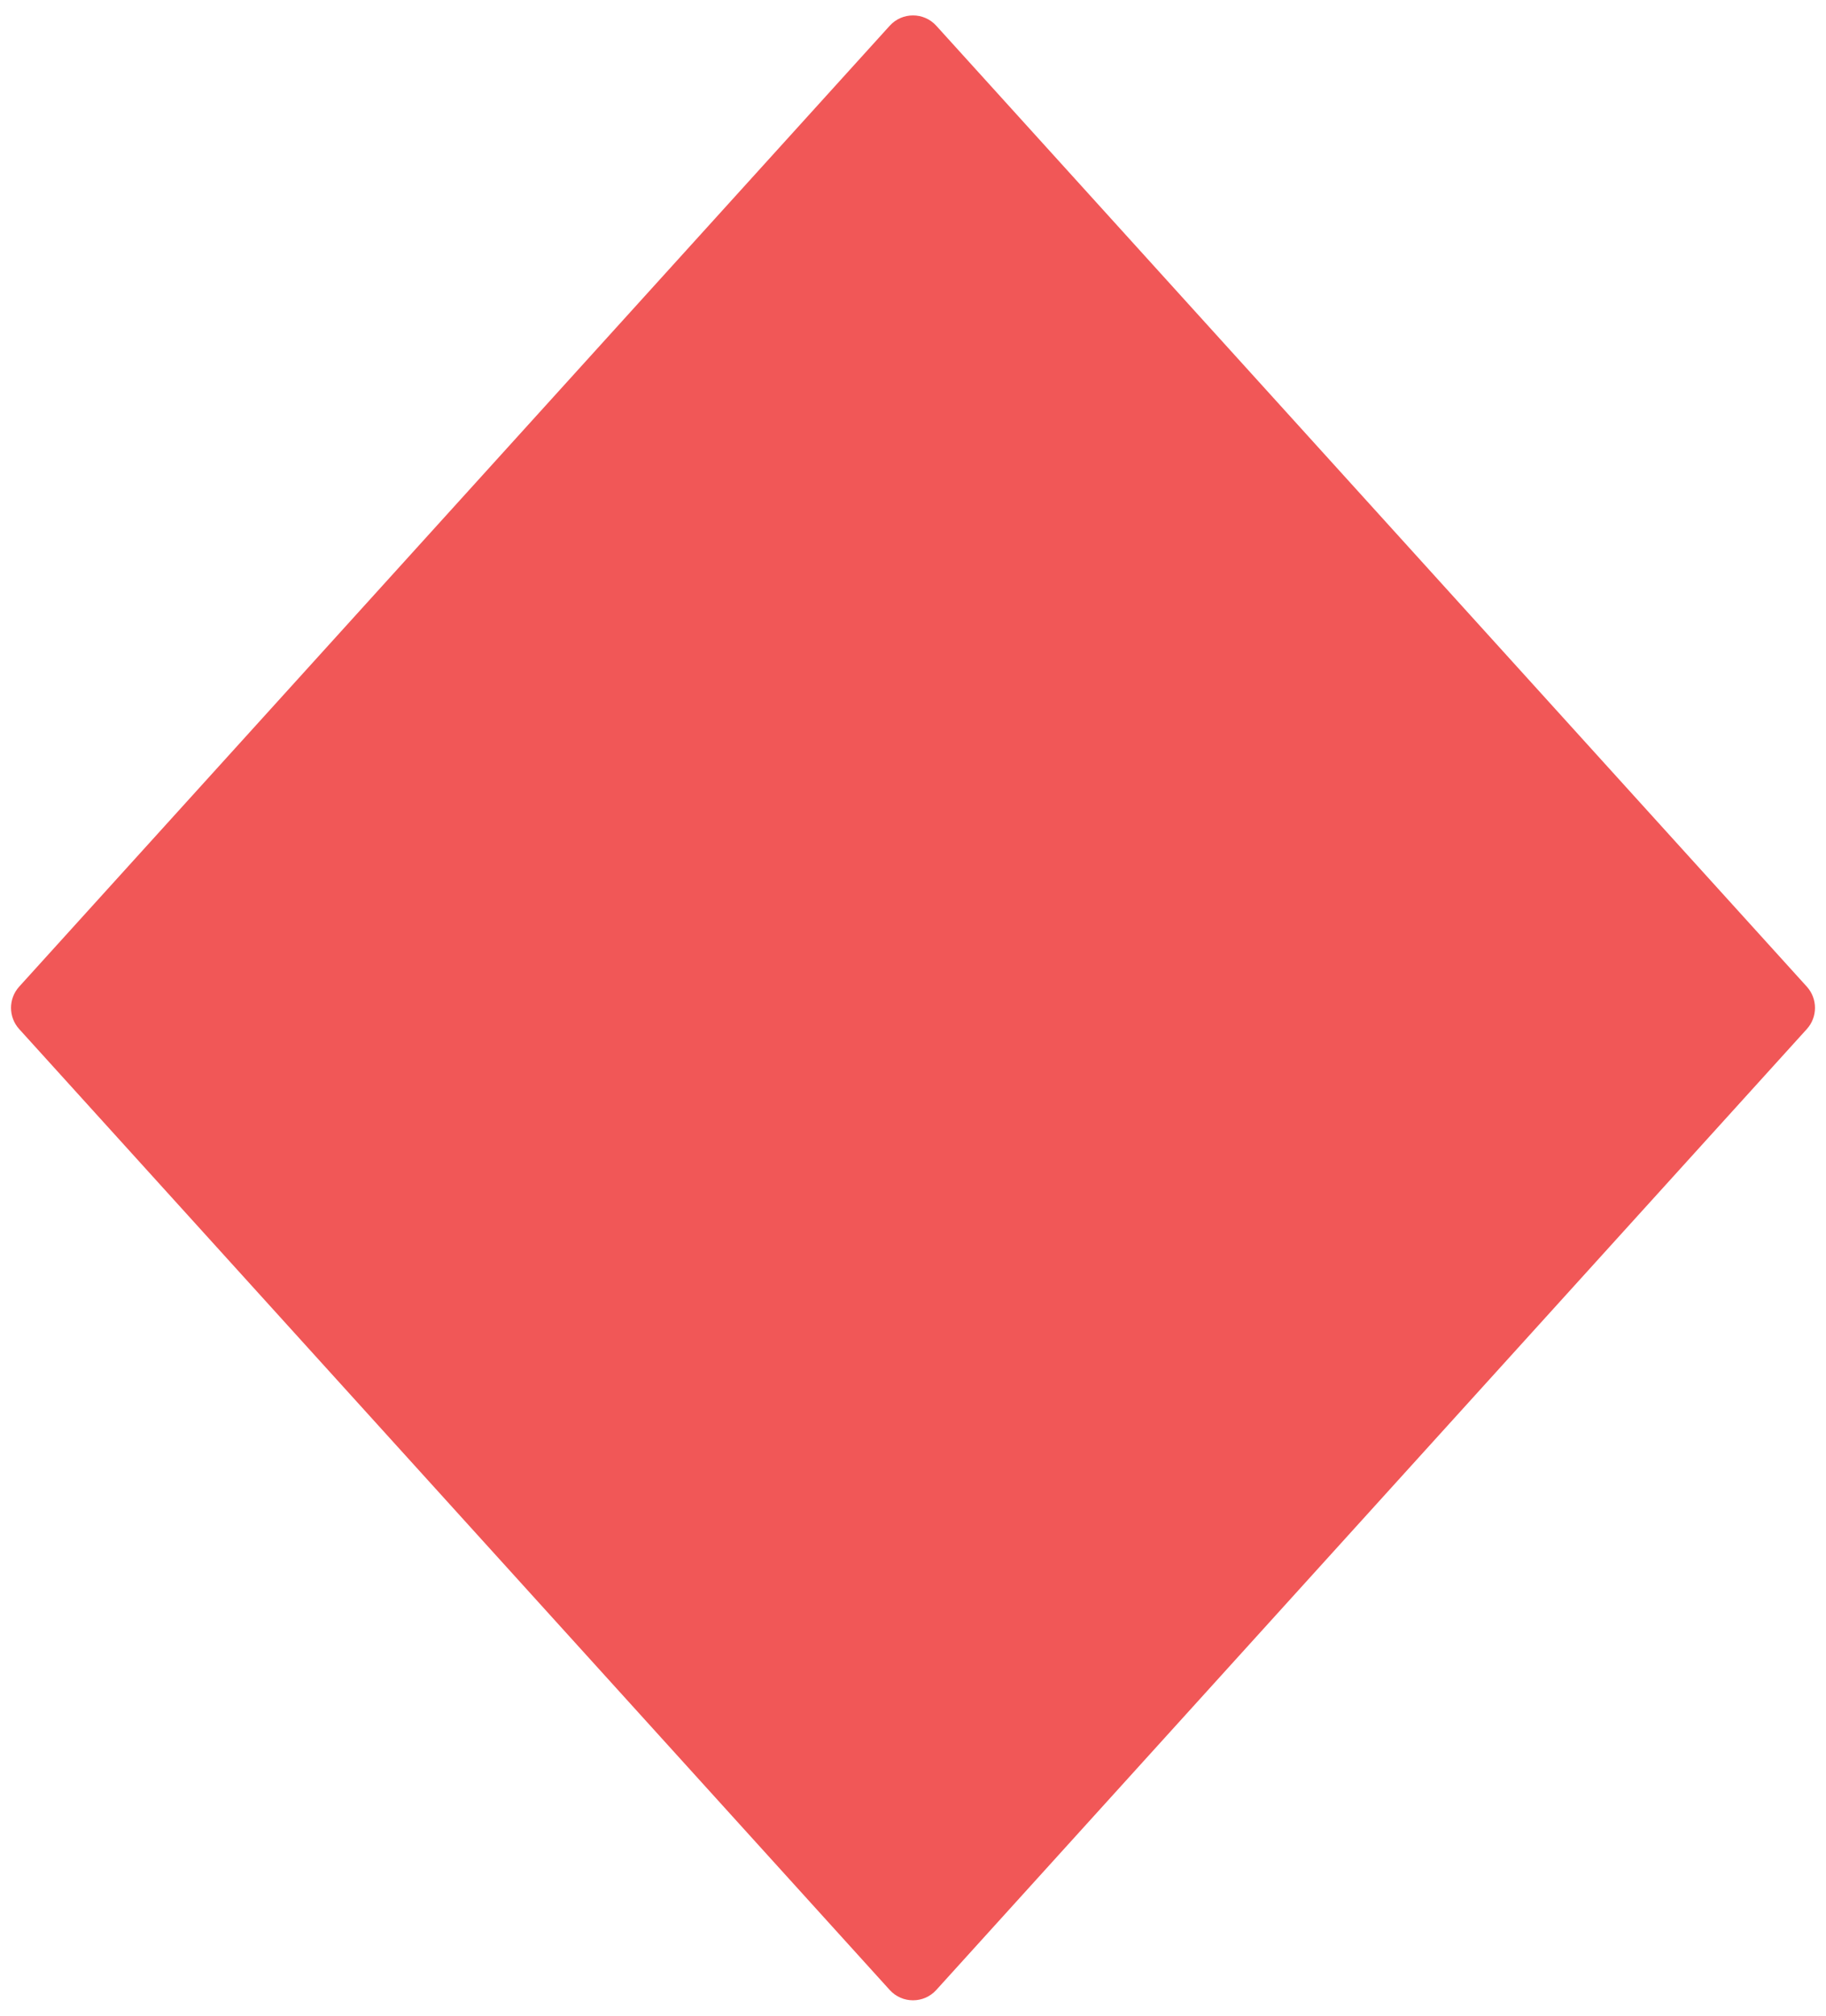 <svg width="29" height="32" viewBox="0 0 29 32" fill="none" xmlns="http://www.w3.org/2000/svg">
<path d="M28.696 16.336L14.87 31.591C14.672 31.81 14.328 31.81 14.13 31.591L0.304 16.336C0.132 16.145 0.132 15.855 0.304 15.664L14.13 0.409C14.328 0.19 14.672 0.19 14.87 0.409L28.696 15.664C28.868 15.855 28.868 16.145 28.696 16.336Z" fill="#F15757"/>
</svg>
